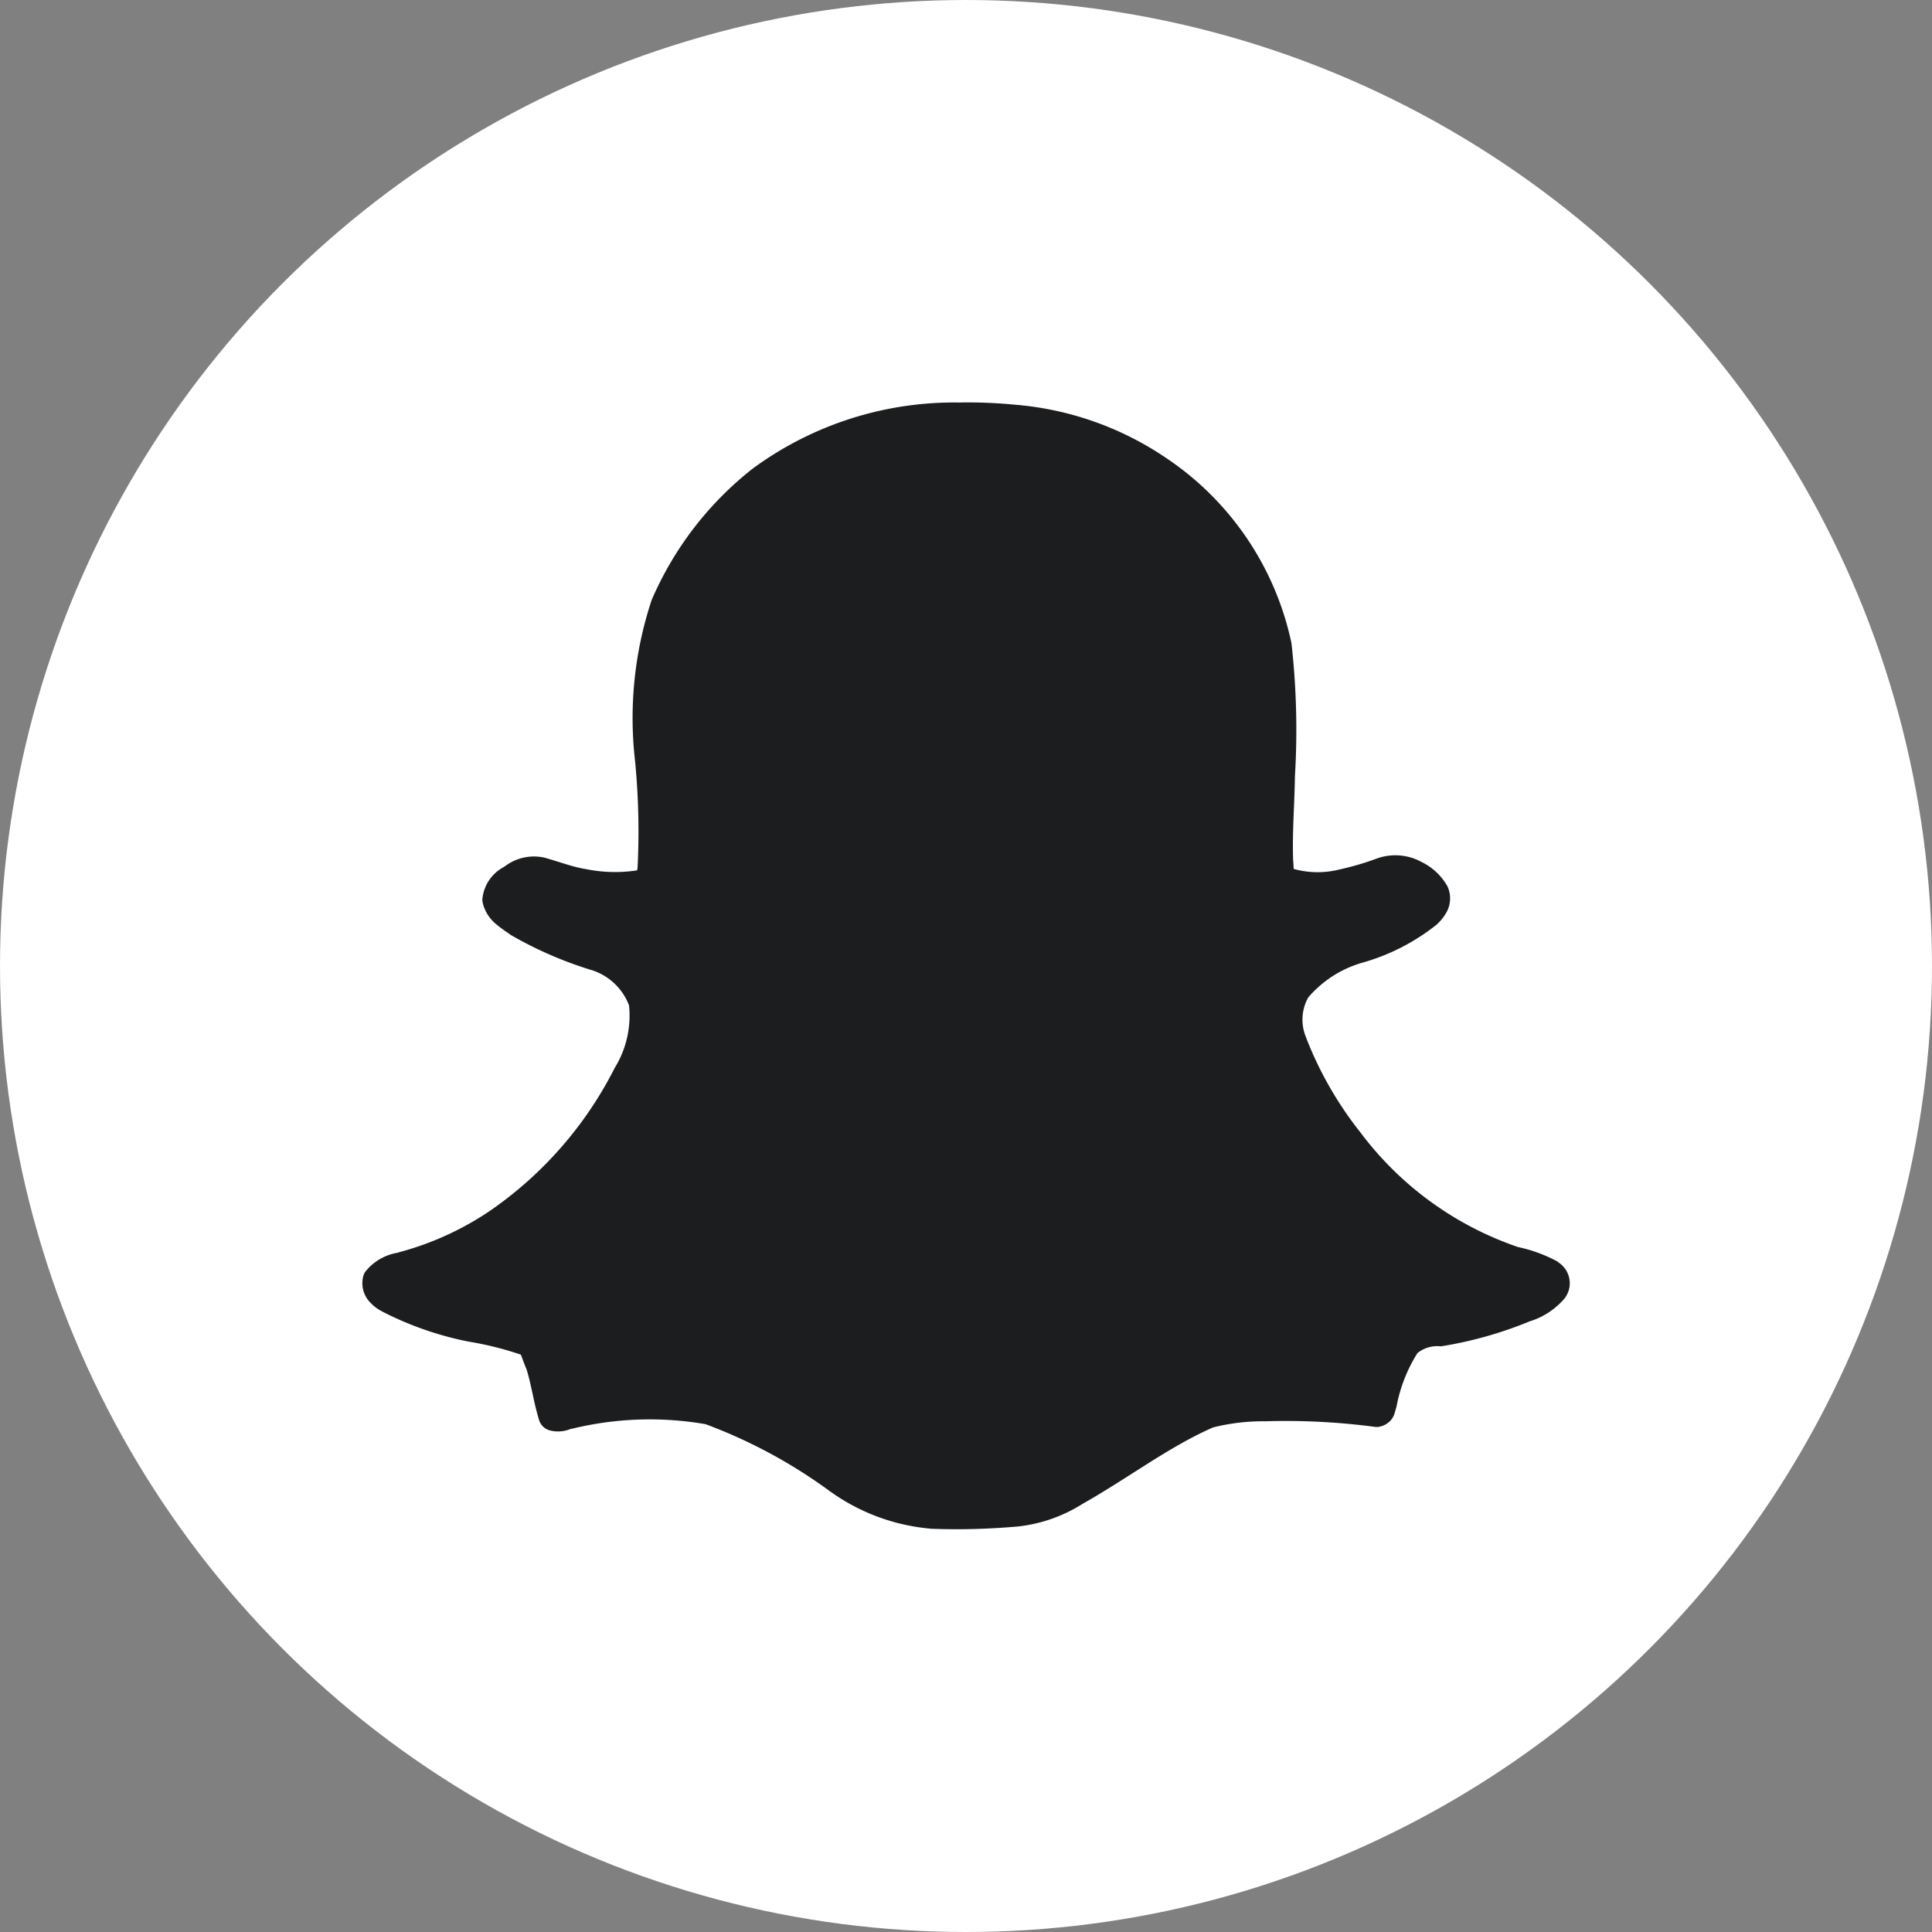 <svg id="Layer_1" data-name="Layer 1" xmlns="http://www.w3.org/2000/svg" viewBox="0 0 48 48"><rect x="0" y="0" width="48" height="48" fill="#808080" stroke="none"/><defs><style>.cls-1{fill:#fff;}.cls-2{fill:#1c1d1e;}</style></defs><title>snap-white</title><circle class="cls-1" cx="24" cy="24" r="24"/><path id="path12604" class="cls-2" d="M305.867,382.001a8.453,8.453,0,0,0-5.166,1.641,8.339,8.339,0,0,0-2.516,3.277l-.002.009a9.325,9.325,0,0,0-.402,4.006v.002a18.18,18.18,0,0,1,.059,2.628c-.007.033-.007.041-.012.06a3.615,3.615,0,0,1-1.297-.037h-.007c-.303-.051-.626-.175-.991-.277l-.019-.005a1.194,1.194,0,0,0-.97.218l-.012.007-.017.012a1.01,1.01,0,0,0-.531.797.37.37,0,0,0,.007.081.967.967,0,0,0,.334.539c.135.117.262.193.341.253l.019.014a9.634,9.634,0,0,0,2.03.881h.002a1.468,1.468,0,0,1,.911.871,2.471,2.471,0,0,1-.359,1.559v.002a9.546,9.546,0,0,1-3.089,3.539,7.46,7.46,0,0,1-2.267,1.034l-.033.012a1.291,1.291,0,0,0-.806.474.372.372,0,0,0-.042.084.688.688,0,0,0,.129.637,1.099,1.099,0,0,0,.345.27l.017.009a8.133,8.133,0,0,0,2.1.73l.009.002a8.103,8.103,0,0,1,1.306.325c.018.03.055.153.141.358.12.372.175.811.315,1.271a.383.383,0,0,0,.282.258.818.818,0,0,0,.505-.042.364.364,0,0,0,.038-.005,8.138,8.138,0,0,1,3.308-.112h.002a12.719,12.719,0,0,1,3.108,1.68l.005.005v-.002a5.027,5.027,0,0,0,2.476.913v.002h.009a16.961,16.961,0,0,0,2.103-.051h.012a3.772,3.772,0,0,0,1.654-.567l.021-.012c1.124-.637,2.122-1.404,3.216-1.885l.005-.002a5.137,5.137,0,0,1,1.292-.153c.005-0.0.009 0.0.014,0a16.784,16.784,0,0,1,2.713.139.378.378,0,0,0,.094,0,.512.512,0,0,0,.31-.172.493.493,0,0,0,.094-.191c.026-.092.05-.136.007-.06a.374.374,0,0,0,.033-.074,3.802,3.802,0,0,1,.521-1.336.791.791,0,0,1,.559-.17.387.387,0,0,0,.052-.002,9.82,9.82,0,0,0,2.159-.609l.024-.009a1.849,1.849,0,0,0,.874-.583l.005-.005-.002-.002a.616.616,0,0,0-.188-.885l.005-.005c-.009-.006-.019-.01-.028-.016l-.007-.005v.002a3.668,3.668,0,0,0-.956-.346l-.014-.005a8.204,8.204,0,0,1-3.905-2.849,9.02,9.02,0,0,1-1.341-2.34l-.002-.009a1.134,1.134,0,0,1,.052-.999l.007-.007a2.781,2.781,0,0,1,1.346-.858l.007-.002a5.225,5.225,0,0,0,1.821-.934l.007-.007a1.154,1.154,0,0,0,.263-.337.715.715,0,0,0,.012-.604v-.002a1.478,1.478,0,0,0-.639-.609h-.002a1.352,1.352,0,0,0-1.09-.1l-.002-0-.008.003a6.914,6.914,0,0,1-.966.283l-.019.005a2.208,2.208,0,0,1-1.099-.023c-.003-.045-.004-.133-.016-.242h.002c-.022-.663.034-1.346.045-2.054v-.005a19.2,19.2,0,0,0-.085-3.297l-.002-.016a7.369,7.369,0,0,0-3.087-4.578,7.815,7.815,0,0,0-3.778-1.341l-.002 0a12.158,12.158,0,0,0-1.349-.056Z" transform="translate(-282 -372)"/></svg>